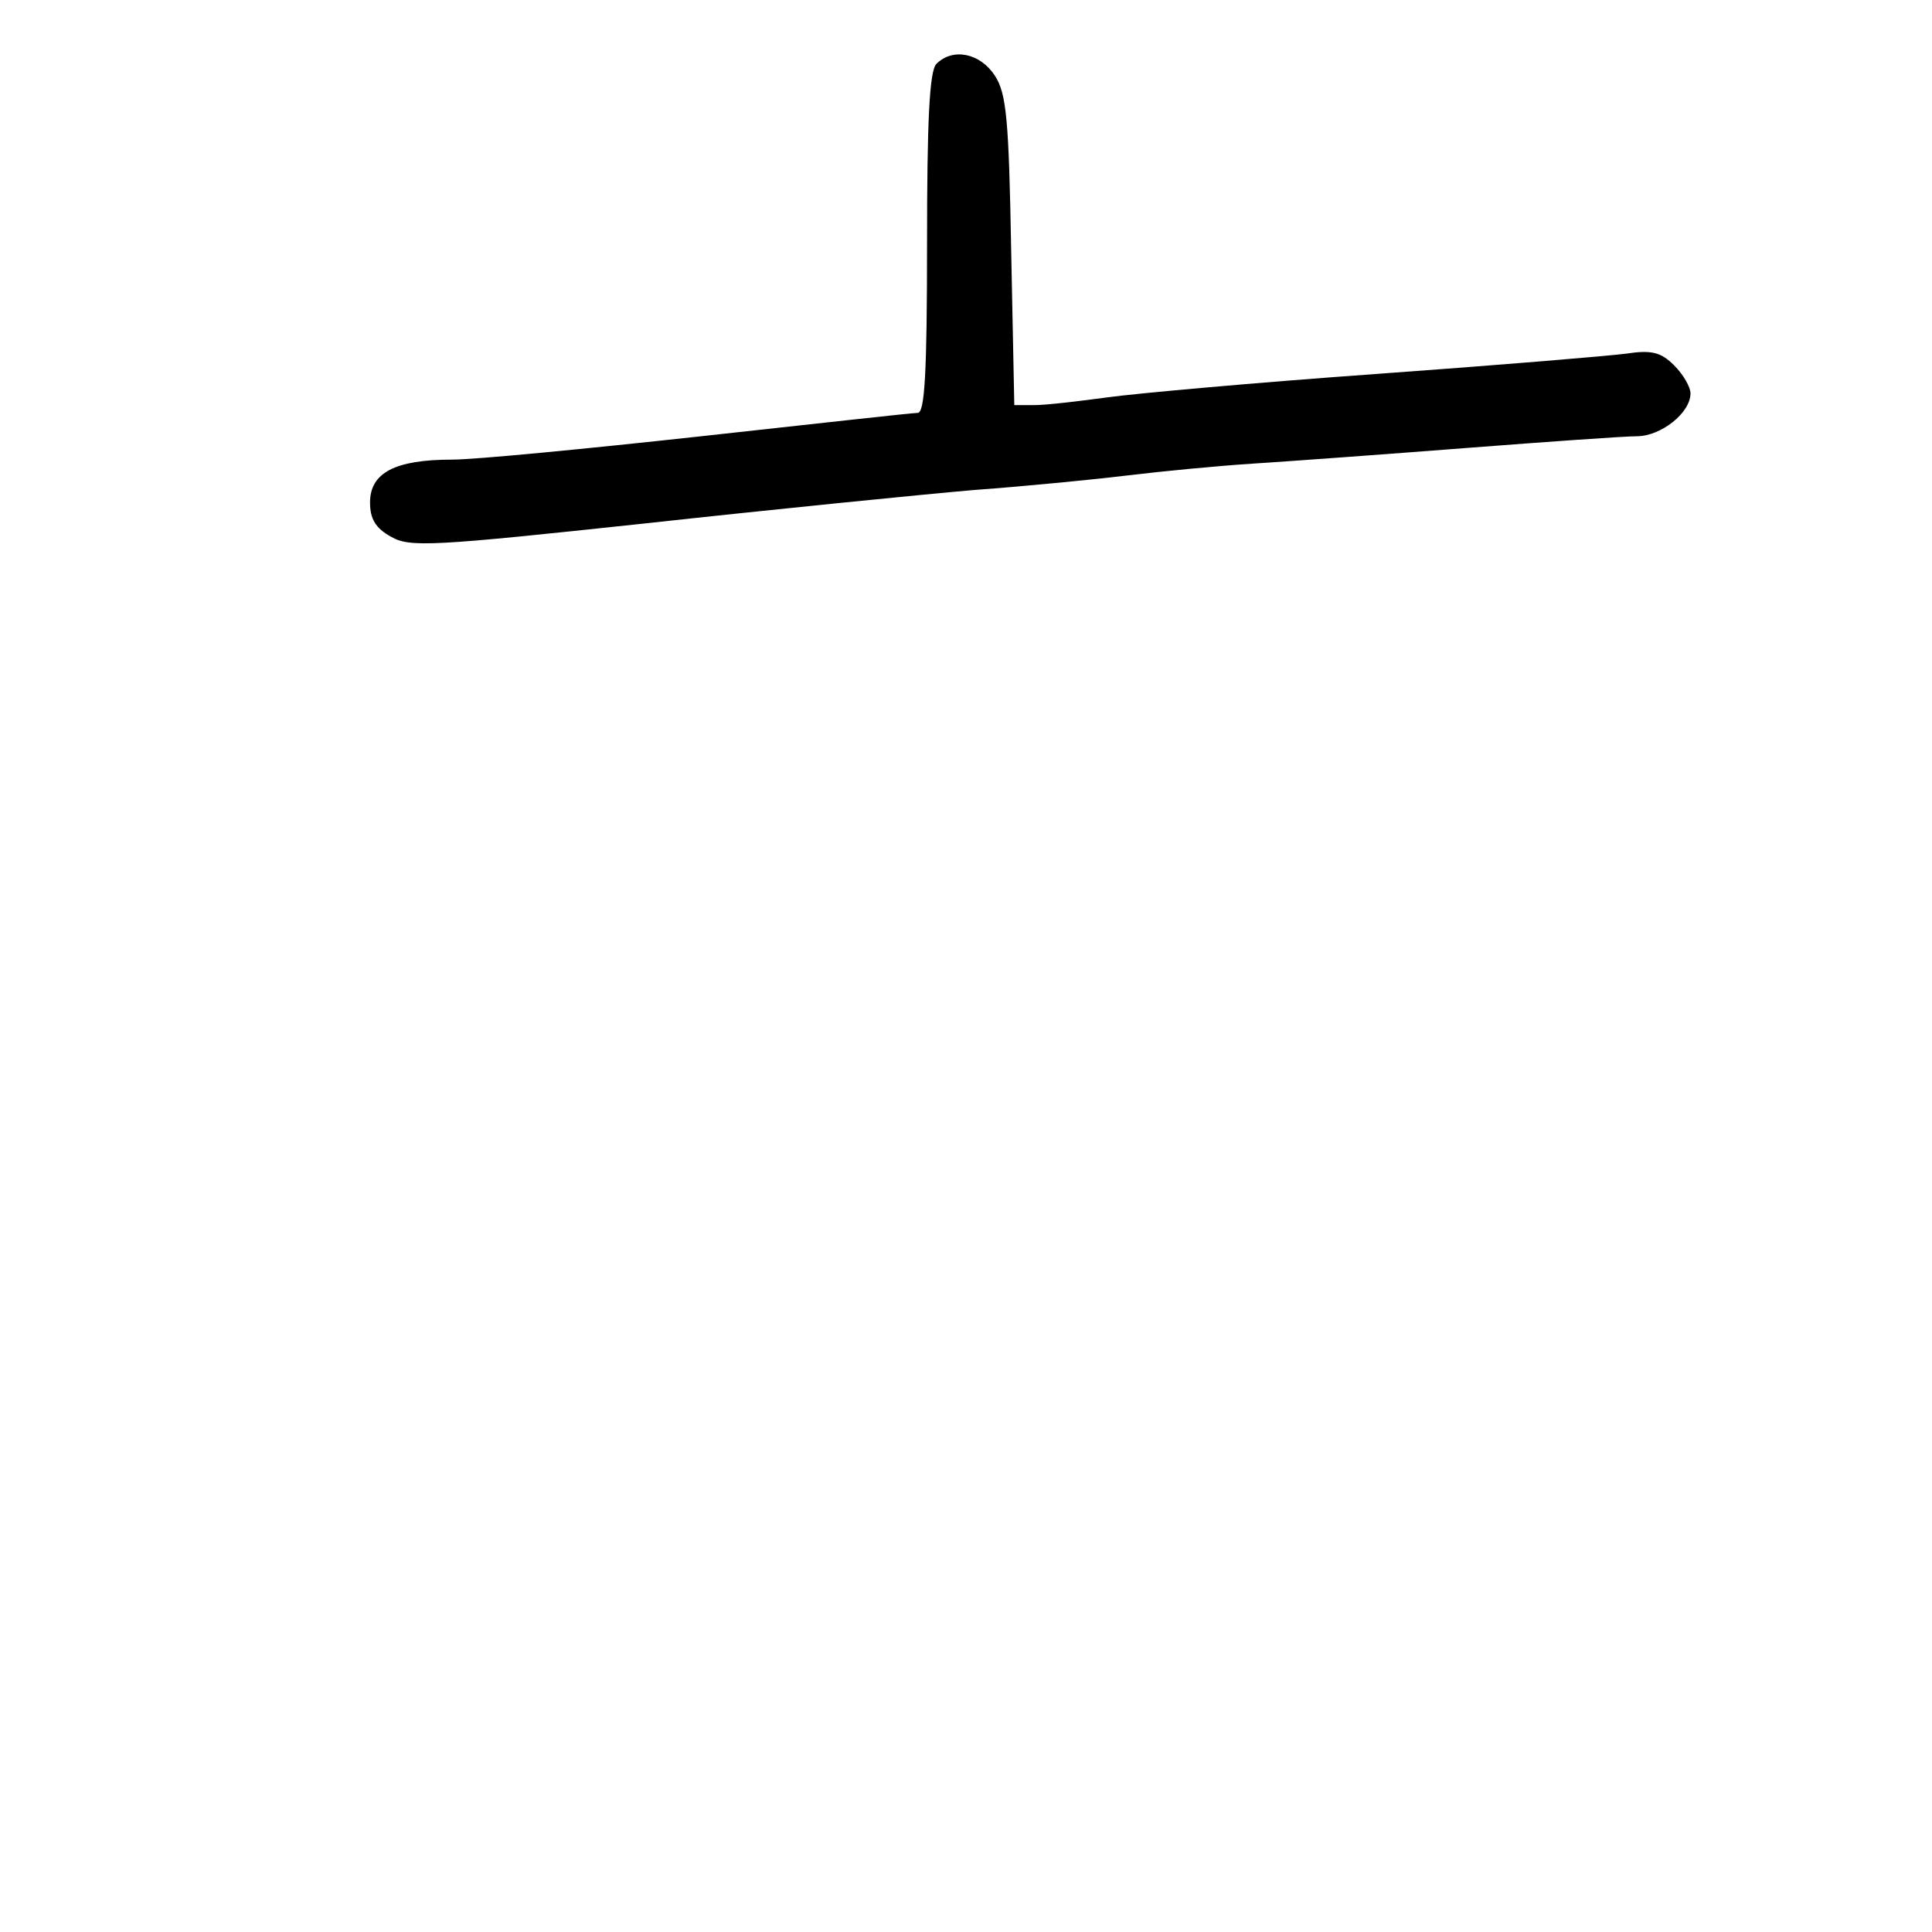 <?xml version="1.0" standalone="no"?>
<!DOCTYPE svg PUBLIC "-//W3C//DTD SVG 20010904//EN"
 "http://www.w3.org/TR/2001/REC-SVG-20010904/DTD/svg10.dtd">
<svg version="1.0" xmlns="http://www.w3.org/2000/svg"
 width="248pt" height="248pt" viewBox="0 0 248 248"
 preserveAspectRatio="xMidYMid meet">
<g transform="translate(0,248) scale(0.1,-0.1)"
fill="#000000" stroke="none">
<path d="M1202 2398 c-9 -9 -12 -74 -12 -230 0 -168 -3 -218 -12 -218 -7 0
-132 -14 -278 -30 -146 -16 -290 -30 -320 -30 -73 0 -105 -17 -105 -55 0 -21
7 -33 27 -44 24 -14 54 -12 325 17 164 18 354 37 423 43 69 5 159 14 200 19
41 5 113 12 160 15 47 3 170 12 273 20 104 8 202 15 218 15 31 0 69 30 69 55
0 8 -9 24 -21 36 -17 17 -29 20 -62 15 -23 -3 -167 -15 -320 -26 -154 -11
-309 -25 -345 -30 -37 -5 -79 -10 -94 -10 l-26 0 -4 198 c-3 169 -6 202 -21
225 -19 29 -54 36 -75 15z"/>
</g>
</svg>
